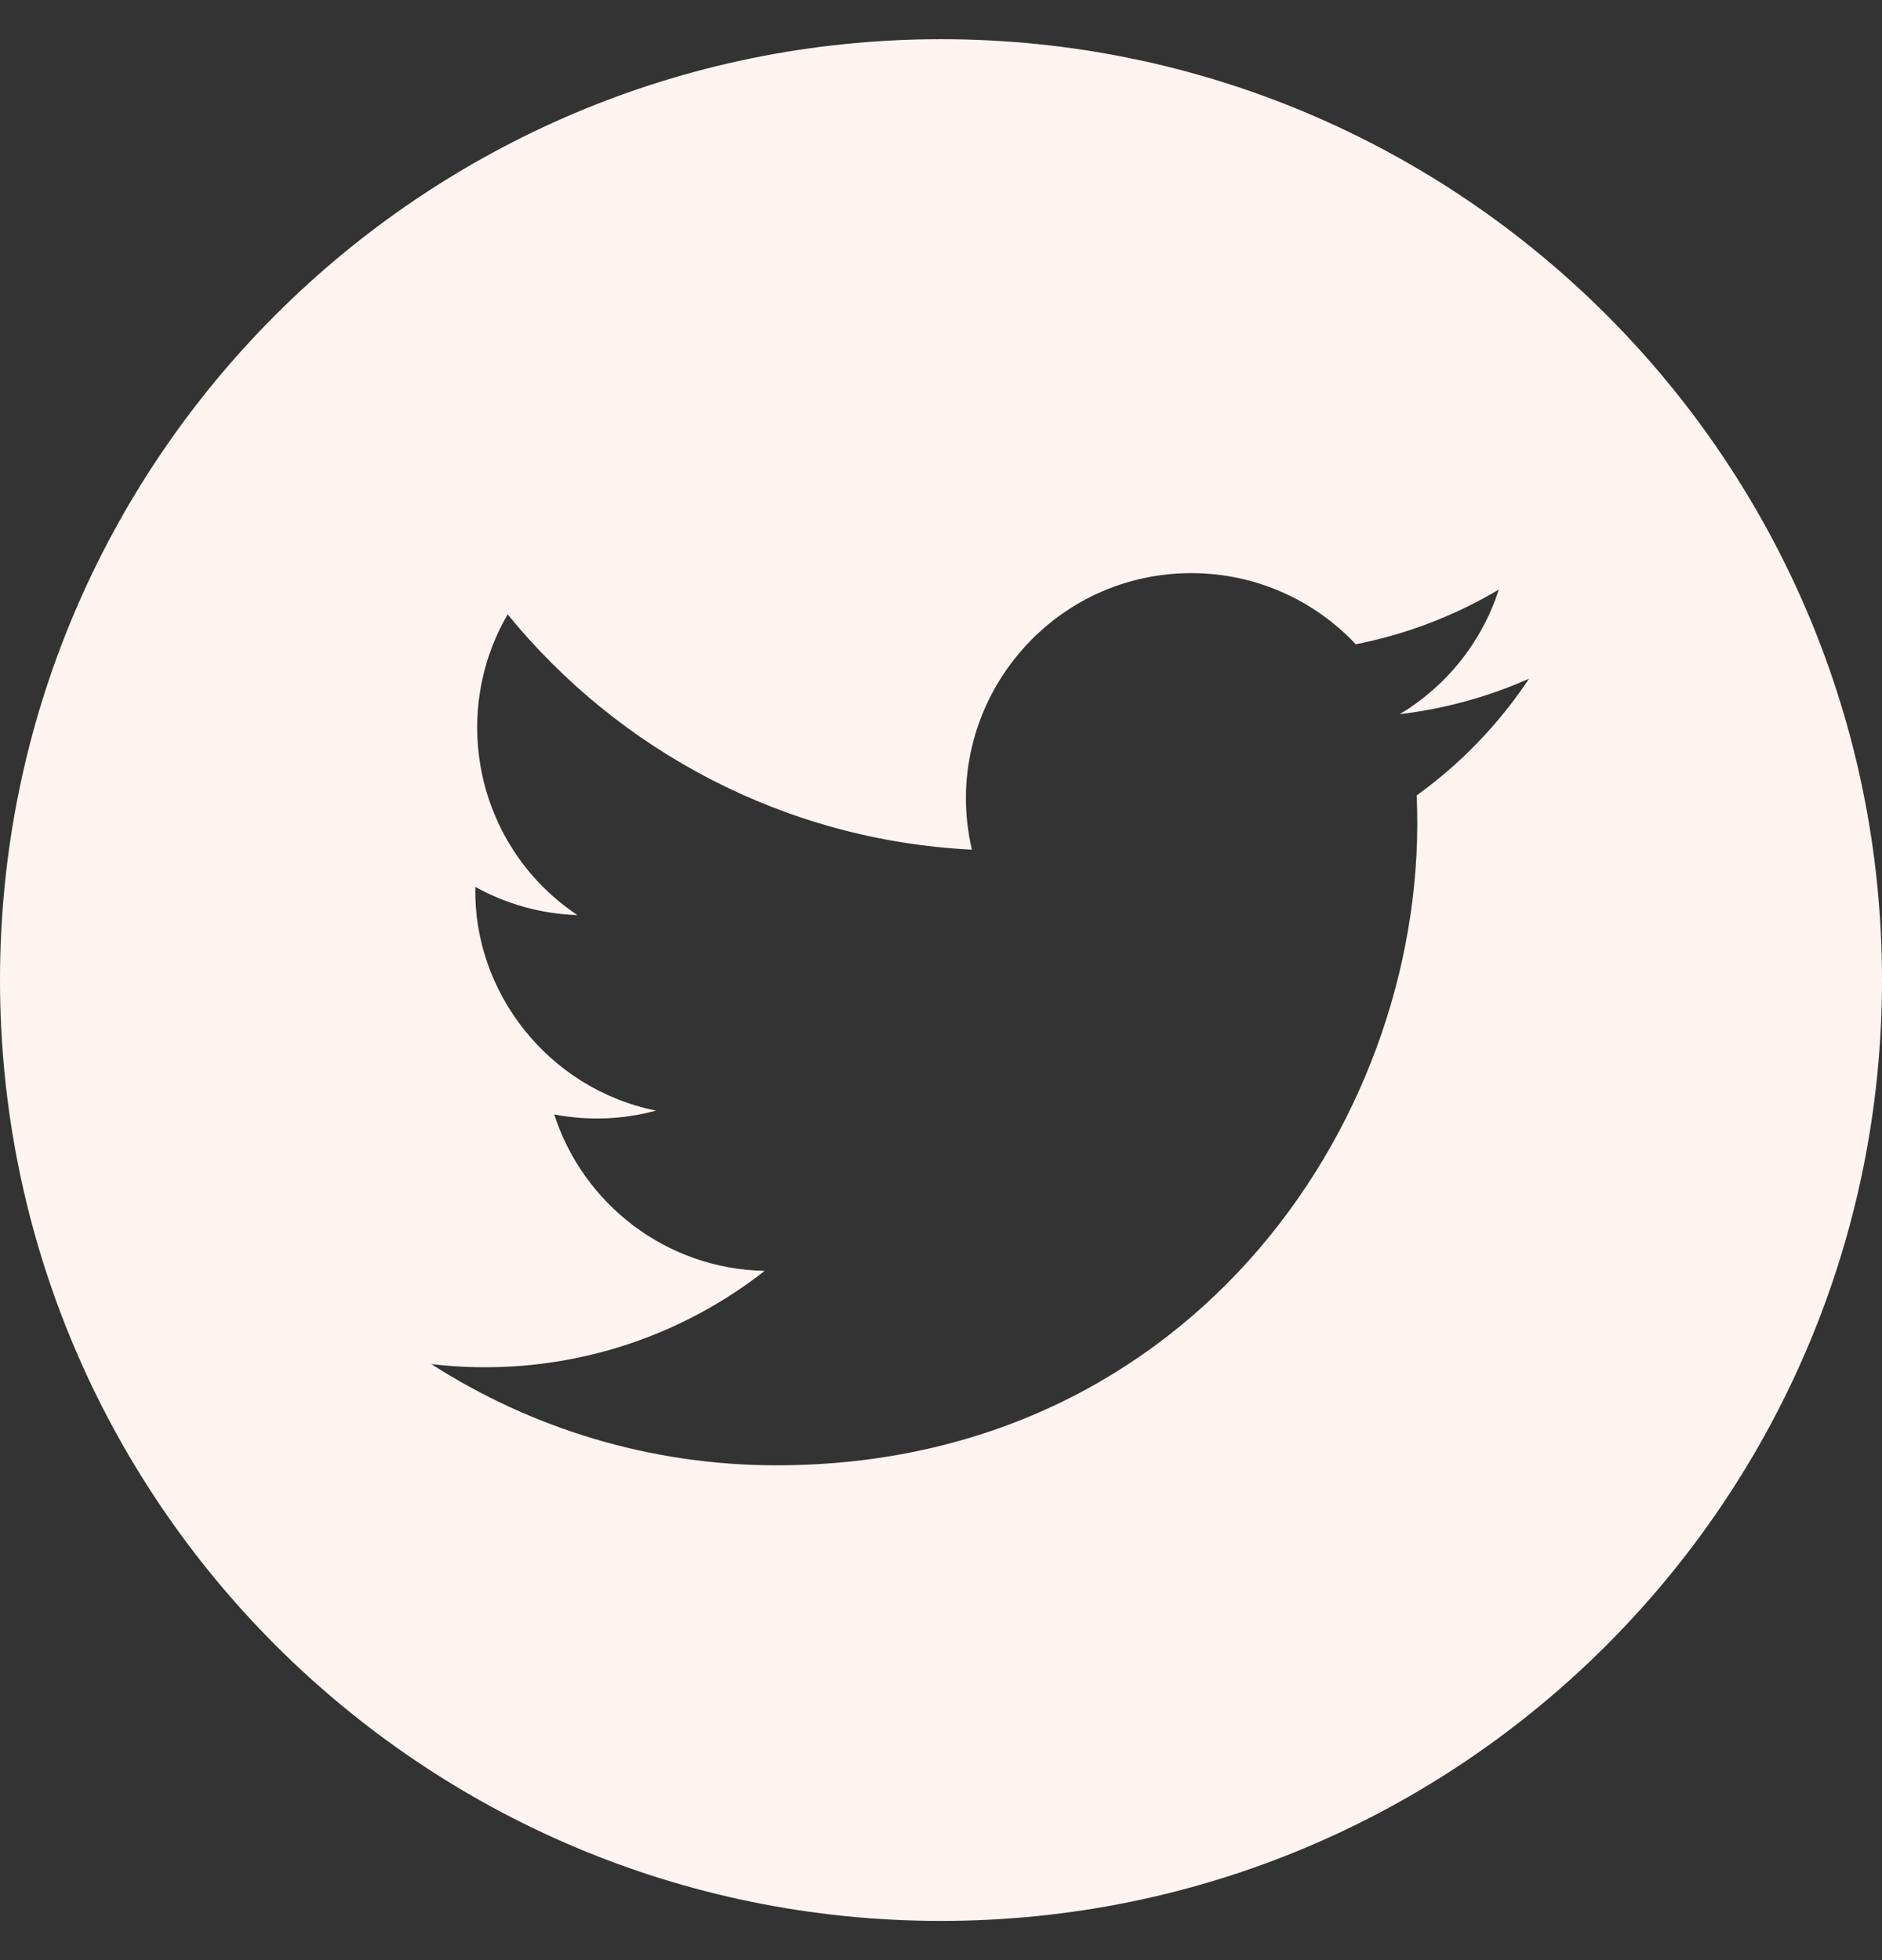 <svg width="24" height="25" viewBox="0 0 24 25" fill="none" xmlns="http://www.w3.org/2000/svg">
<rect x="0" y="0" width="24" height="25" fill="#333333" stroke="none"/>
<path d="M12 0.5C5.373 0.5 0 5.873 0 12.5C0 19.127 5.373 24.5 12 24.5C18.627 24.5 24 19.127 24 12.5C24 5.873 18.627 0.5 12 0.5ZM18.066 10.145C18.249 14.185 15.236 18.689 9.902 18.689C8.28 18.689 6.771 18.213 5.5 17.398C7.024 17.578 8.545 17.154 9.752 16.209C8.496 16.186 7.435 15.355 7.068 14.214C7.519 14.3 7.963 14.275 8.366 14.165C6.985 13.887 6.031 12.643 6.062 11.312C6.45 11.527 6.892 11.656 7.363 11.671C6.084 10.816 5.722 9.127 6.474 7.836C7.89 9.574 10.007 10.717 12.394 10.837C11.975 9.041 13.338 7.31 15.193 7.31C16.018 7.31 16.765 7.659 17.289 8.217C17.943 8.089 18.559 7.849 19.113 7.52C18.898 8.191 18.443 8.753 17.85 9.109C18.431 9.039 18.985 8.885 19.499 8.656C19.115 9.234 18.629 9.74 18.066 10.145Z" fill="#FFF4F0"/>
</svg>
